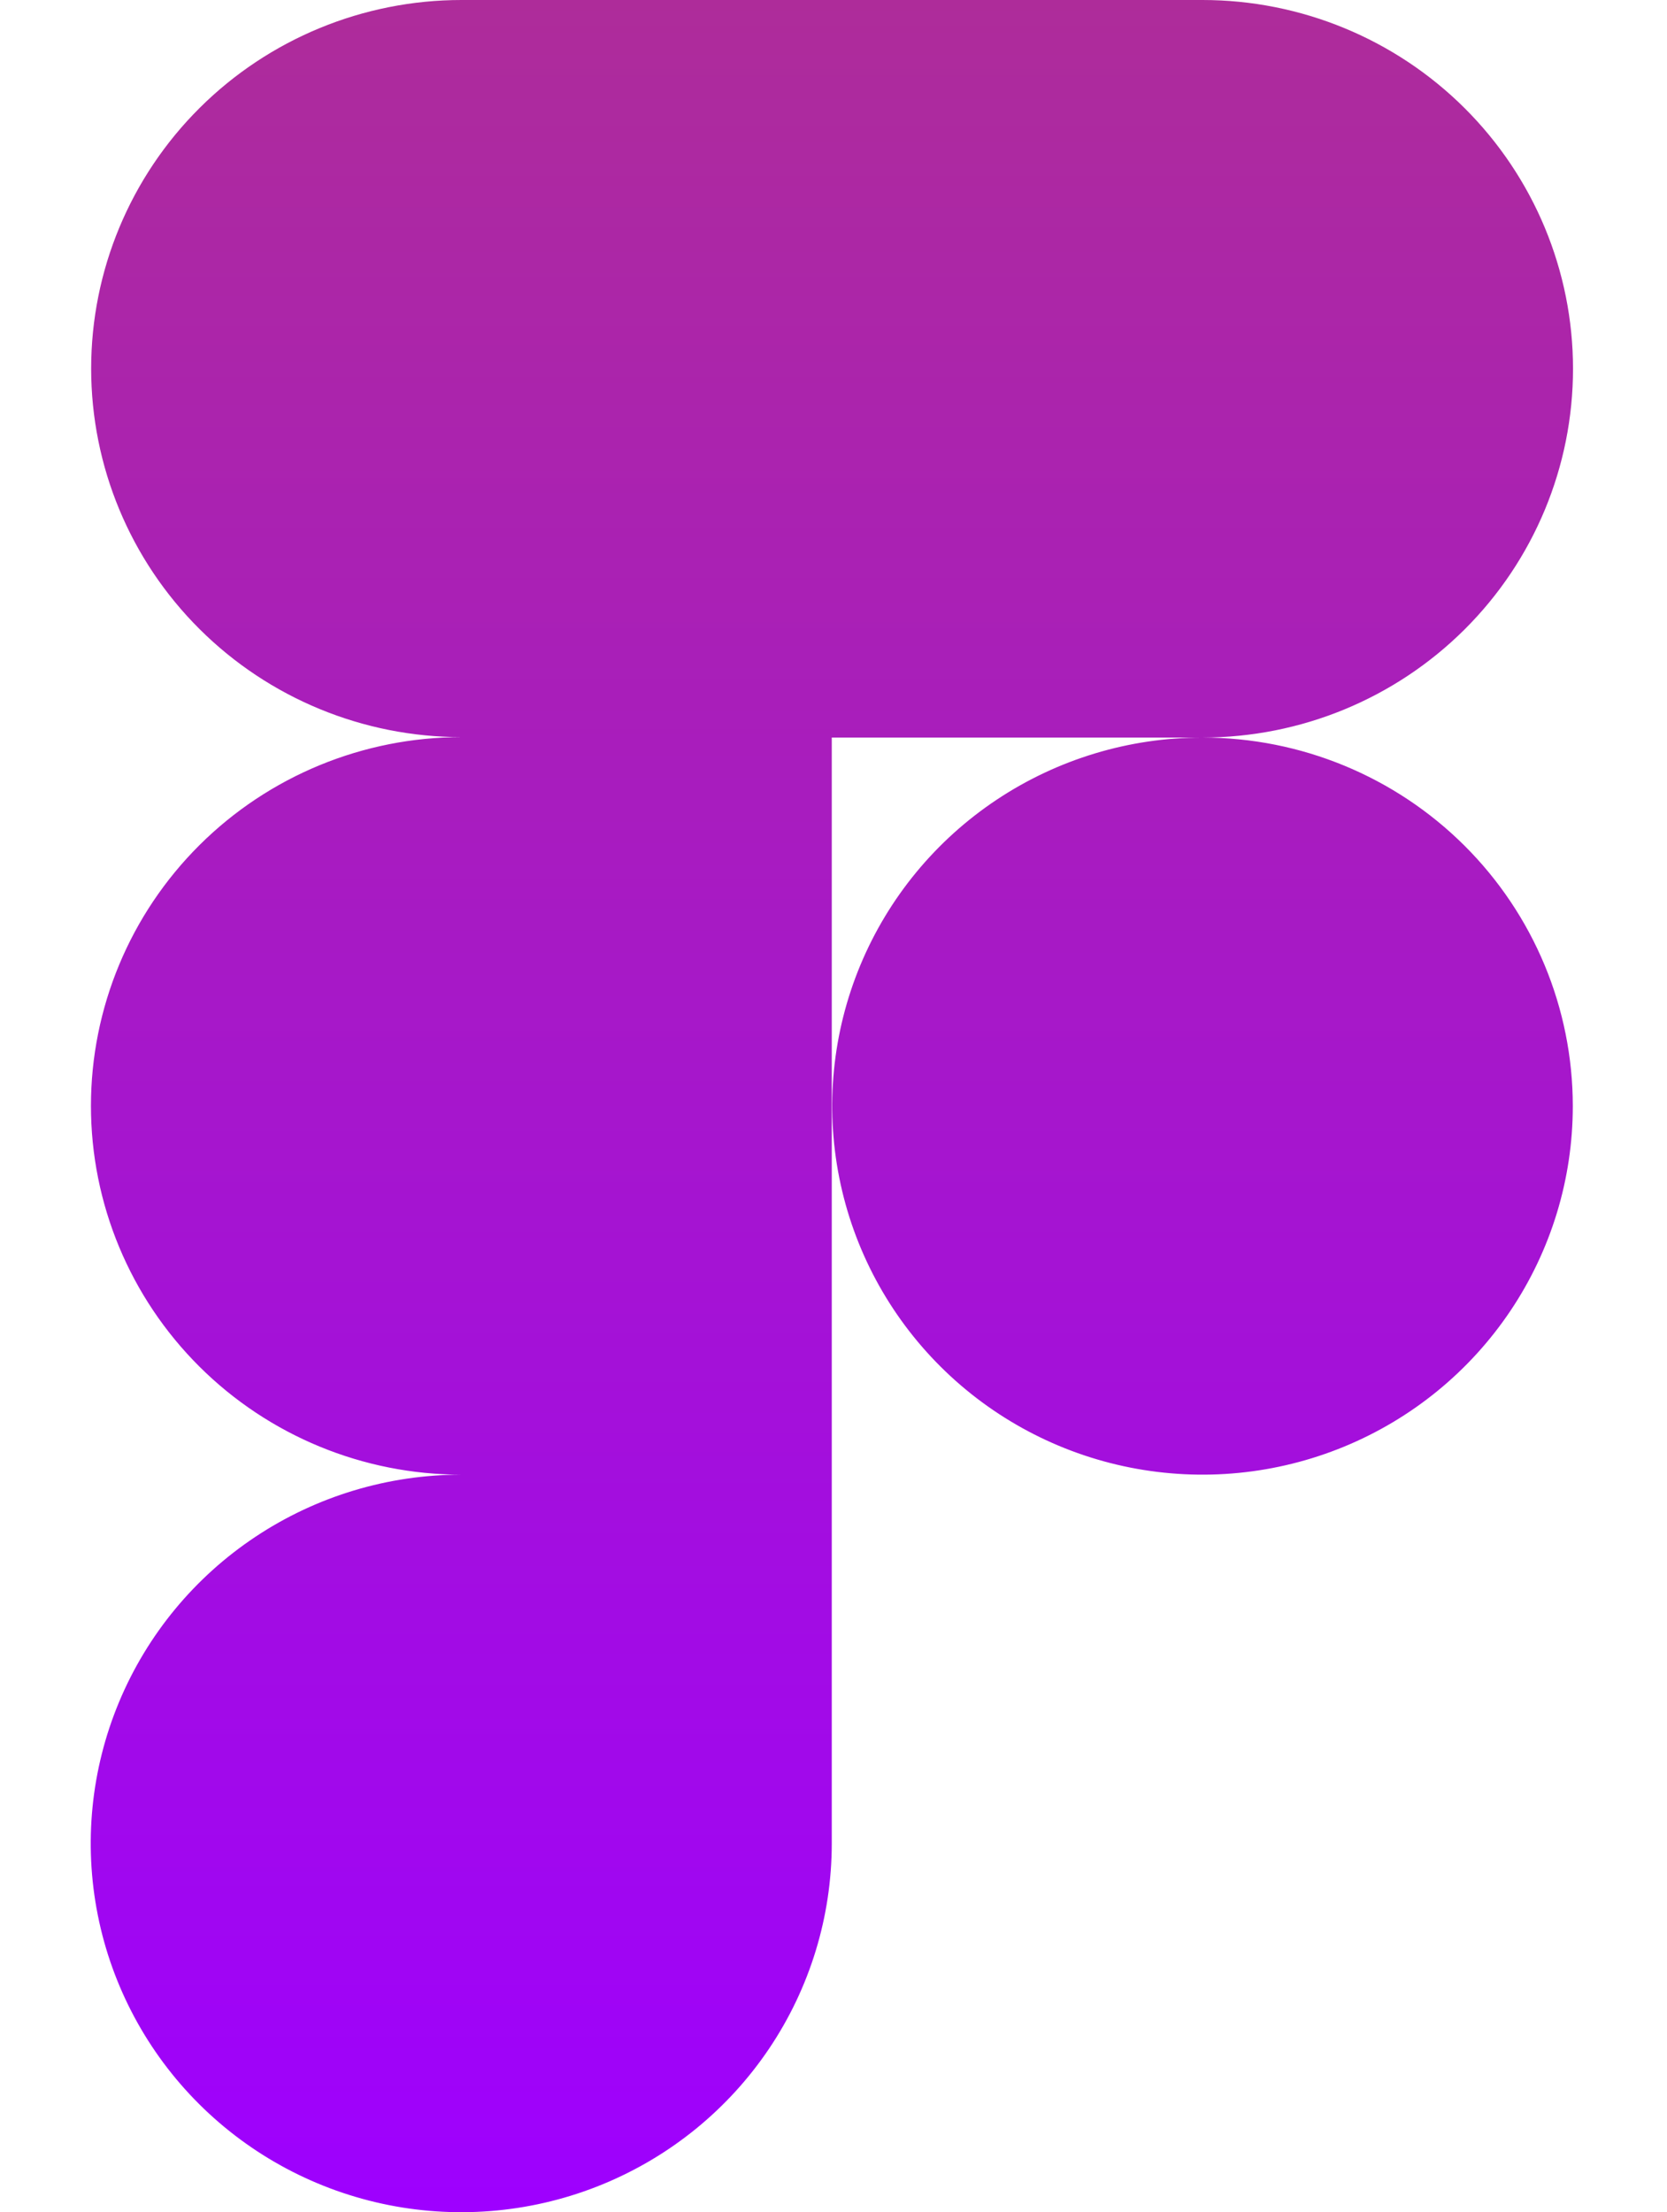 <svg width="104" height="138" viewBox="0 0 104 138" fill="none" xmlns="http://www.w3.org/2000/svg">
<path d="M75.021 46.009C81.151 46.009 87.031 43.585 91.366 39.271C95.701 34.957 98.136 29.106 98.136 23.005C98.136 16.903 95.701 11.052 91.366 6.738C87.031 2.424 81.151 0 75.021 0L28.79 0C22.663 0 16.786 2.422 12.454 6.734C8.121 11.046 5.687 16.893 5.687 22.991C5.687 29.089 8.121 34.937 12.454 39.248C16.786 43.56 22.663 45.982 28.79 45.982C22.659 45.982 16.779 48.406 12.444 52.72C8.109 57.034 5.674 62.885 5.674 68.987C5.674 75.088 8.109 80.939 12.444 85.253C16.779 89.567 22.659 91.991 28.79 91.991C24.218 91.988 19.748 93.335 15.945 95.861C12.142 98.386 9.177 101.977 7.425 106.18C5.673 110.382 5.213 115.007 6.102 119.47C6.991 123.933 9.19 128.033 12.421 131.253C15.652 134.472 19.77 136.665 24.253 137.555C28.737 138.446 33.385 137.993 37.609 136.254C41.834 134.515 45.446 131.569 47.988 127.787C50.531 124.006 51.889 119.559 51.892 115.009V46.009H75.021ZM75.021 46.009C70.452 46.009 65.985 47.357 62.186 49.884C58.387 52.41 55.426 56.001 53.677 60.202C51.929 64.403 51.471 69.025 52.363 73.485C53.254 77.945 55.454 82.042 58.685 85.257C61.916 88.472 66.032 90.662 70.514 91.549C74.995 92.436 79.64 91.981 83.862 90.241C88.083 88.501 91.691 85.554 94.23 81.773C96.768 77.992 98.123 73.547 98.123 69C98.122 62.903 95.688 57.055 91.356 52.744C87.023 48.432 81.148 46.01 75.021 46.009Z" fill="url(#paint0_linear)"/>
<defs>
<linearGradient id="paint0_linear" x1="51.898" y1="0" x2="51.898" y2="138" gradientUnits="userSpaceOnUse">
<stop stop-color="#AE2C9A"/>
<stop offset="1" stop-color="#9E00FF"/>
</linearGradient>
</defs>
</svg>
